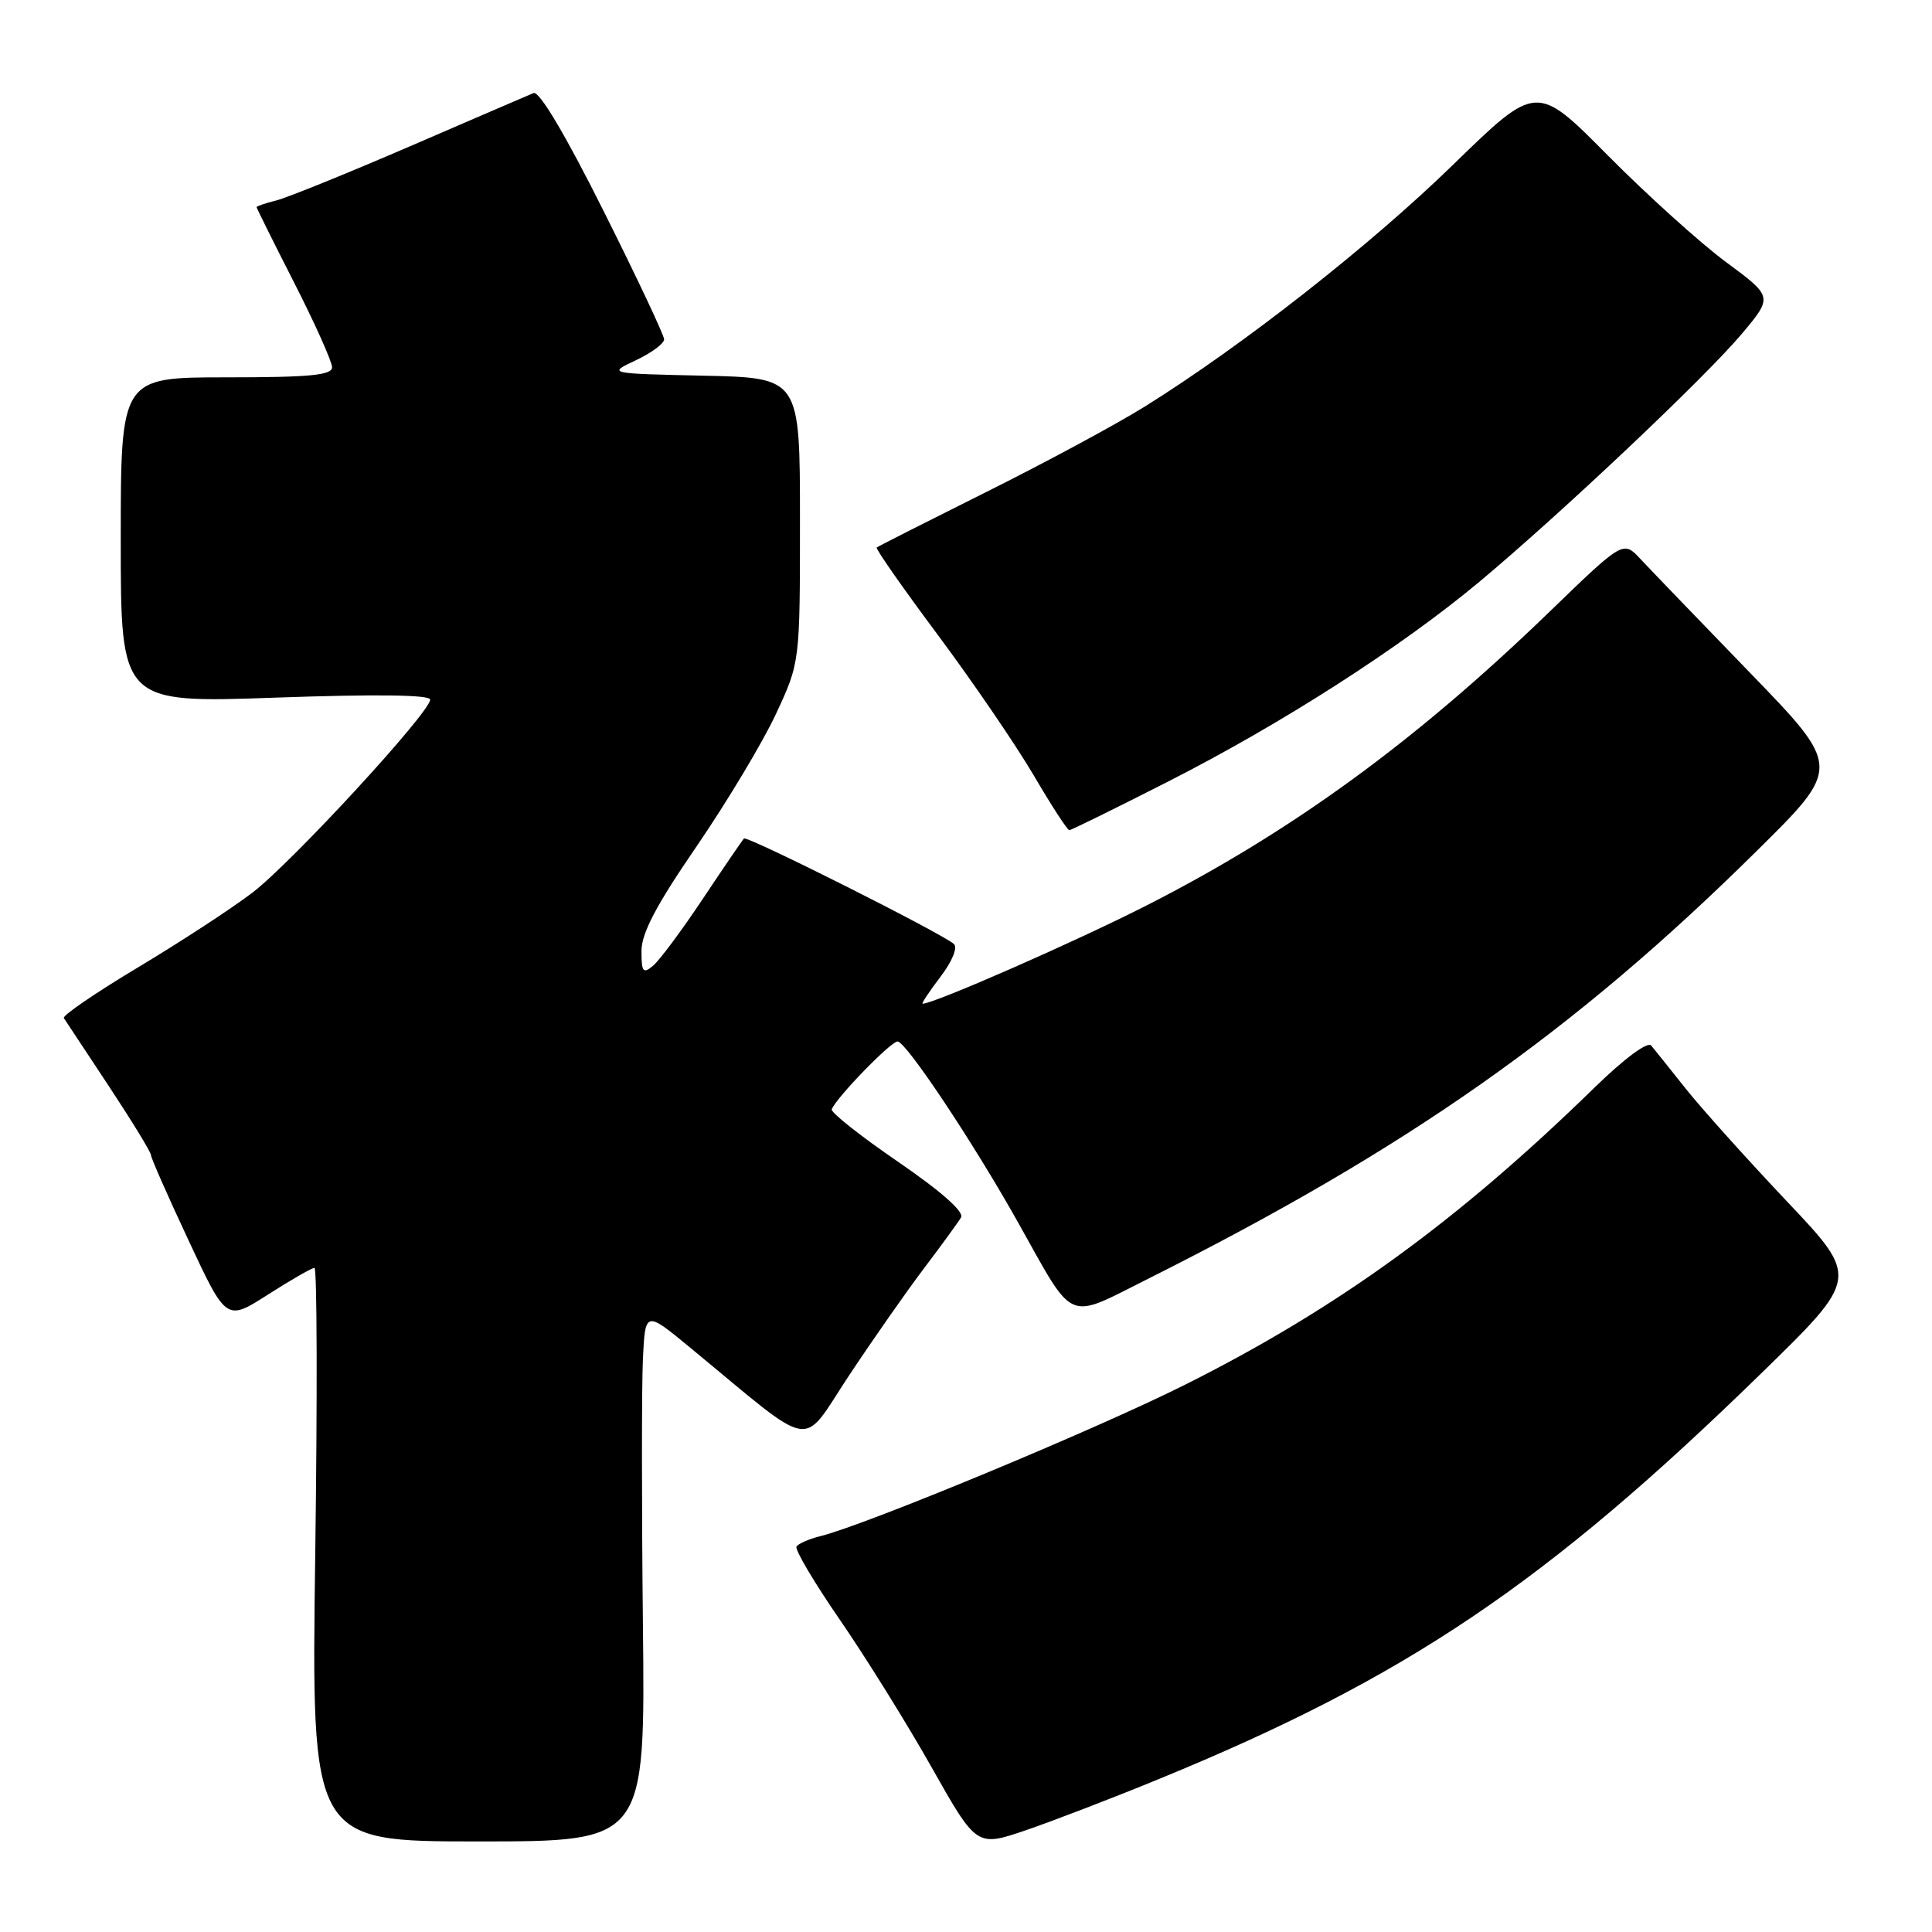 <?xml version="1.0" encoding="UTF-8" standalone="no"?>
<!DOCTYPE svg PUBLIC "-//W3C//DTD SVG 1.1//EN" "http://www.w3.org/Graphics/SVG/1.1/DTD/svg11.dtd" >
<svg xmlns="http://www.w3.org/2000/svg" xmlns:xlink="http://www.w3.org/1999/xlink" version="1.1" viewBox="0 0 256 256">
 <g >
 <path fill="currentColor"
d=" M 153.64 235.70 C 186.39 222.26 204.79 209.86 233.43 181.92 C 246.36 169.31 246.36 169.31 236.75 159.16 C 231.47 153.58 225.45 146.87 223.37 144.26 C 221.30 141.64 219.23 139.07 218.79 138.54 C 218.31 137.97 215.22 140.27 211.24 144.15 C 193.14 161.81 177.21 173.37 157.01 183.49 C 145.21 189.41 114.82 202.02 108.74 203.54 C 107.22 203.91 105.78 204.54 105.54 204.93 C 105.30 205.33 107.89 209.70 111.30 214.65 C 114.71 219.60 120.18 228.39 123.45 234.19 C 129.41 244.74 129.41 244.74 135.95 242.51 C 139.55 241.28 147.51 238.22 153.64 235.70 Z  M 85.19 215.25 C 85.02 199.44 85.02 183.61 85.19 180.08 C 85.50 173.66 85.50 173.66 91.50 178.61 C 108.31 192.47 105.99 192.07 112.51 182.25 C 115.70 177.44 120.18 171.03 122.48 168.00 C 124.77 164.97 126.96 161.97 127.34 161.32 C 127.78 160.57 124.72 157.87 118.98 153.93 C 114.00 150.52 110.05 147.39 110.21 146.99 C 110.81 145.44 118.03 138.00 118.93 138.00 C 120.05 138.00 128.99 151.43 134.91 162.00 C 142.48 175.51 141.17 174.94 152.08 169.47 C 186.49 152.22 208.49 136.77 232.75 112.78 C 244.01 101.66 244.01 101.66 231.82 89.08 C 225.12 82.16 218.61 75.40 217.36 74.06 C 215.08 71.62 215.08 71.62 205.29 81.09 C 187.54 98.25 171.20 110.16 152.00 119.94 C 142.65 124.71 123.76 133.00 122.25 133.00 C 122.06 133.00 123.12 131.40 124.60 129.45 C 126.16 127.41 126.92 125.56 126.40 125.09 C 124.87 123.70 98.98 110.69 98.58 111.11 C 98.37 111.32 95.91 114.92 93.12 119.11 C 90.33 123.30 87.36 127.29 86.52 127.98 C 85.21 129.07 85.00 128.79 85.00 126.02 C 85.00 123.65 86.94 119.96 92.30 112.15 C 96.31 106.29 101.04 98.41 102.80 94.64 C 106.00 87.78 106.00 87.78 106.00 68.92 C 106.00 50.06 106.00 50.06 93.25 49.78 C 80.50 49.50 80.50 49.50 84.25 47.74 C 86.31 46.77 88.00 45.52 88.00 44.97 C 88.00 44.43 84.38 36.74 79.95 27.90 C 74.93 17.87 71.45 12.01 70.70 12.33 C 70.04 12.60 62.69 15.77 54.36 19.37 C 46.04 22.96 38.05 26.20 36.61 26.56 C 35.18 26.92 34.00 27.32 34.00 27.45 C 34.00 27.58 36.25 32.10 39.00 37.50 C 41.75 42.90 44.00 47.92 44.00 48.66 C 44.00 49.72 41.03 50.00 30.00 50.00 C 16.00 50.00 16.00 50.00 16.00 71.58 C 16.00 93.16 16.00 93.16 36.50 92.44 C 49.79 91.97 57.00 92.06 57.00 92.70 C 57.00 94.39 38.69 114.27 33.46 118.27 C 30.73 120.36 23.90 124.82 18.29 128.18 C 12.67 131.55 8.25 134.57 8.46 134.90 C 8.68 135.23 11.36 139.29 14.43 143.93 C 17.49 148.57 20.00 152.67 20.00 153.04 C 20.00 153.42 22.25 158.52 25.00 164.39 C 29.99 175.07 29.99 175.07 35.52 171.53 C 38.55 169.59 41.32 168.00 41.67 168.00 C 42.01 168.00 42.06 185.10 41.77 206.00 C 41.25 244.00 41.25 244.00 63.38 244.00 C 85.50 244.00 85.50 244.00 85.19 215.25 Z  M 154.82 103.54 C 169.88 95.88 185.65 85.75 196.00 77.11 C 206.84 68.06 226.04 49.92 230.81 44.22 C 234.92 39.32 234.92 39.32 228.71 34.73 C 225.29 32.20 218.25 25.84 213.05 20.60 C 203.60 11.06 203.60 11.06 192.55 21.82 C 181.49 32.59 164.53 45.88 151.63 53.91 C 147.85 56.26 138.40 61.35 130.63 65.22 C 122.86 69.10 116.35 72.39 116.17 72.55 C 115.99 72.70 119.64 77.93 124.29 84.16 C 128.93 90.40 134.64 98.76 136.98 102.75 C 139.32 106.74 141.43 110.00 141.69 110.00 C 141.94 110.00 147.85 107.09 154.82 103.54 Z "/>
</g>
</svg>
